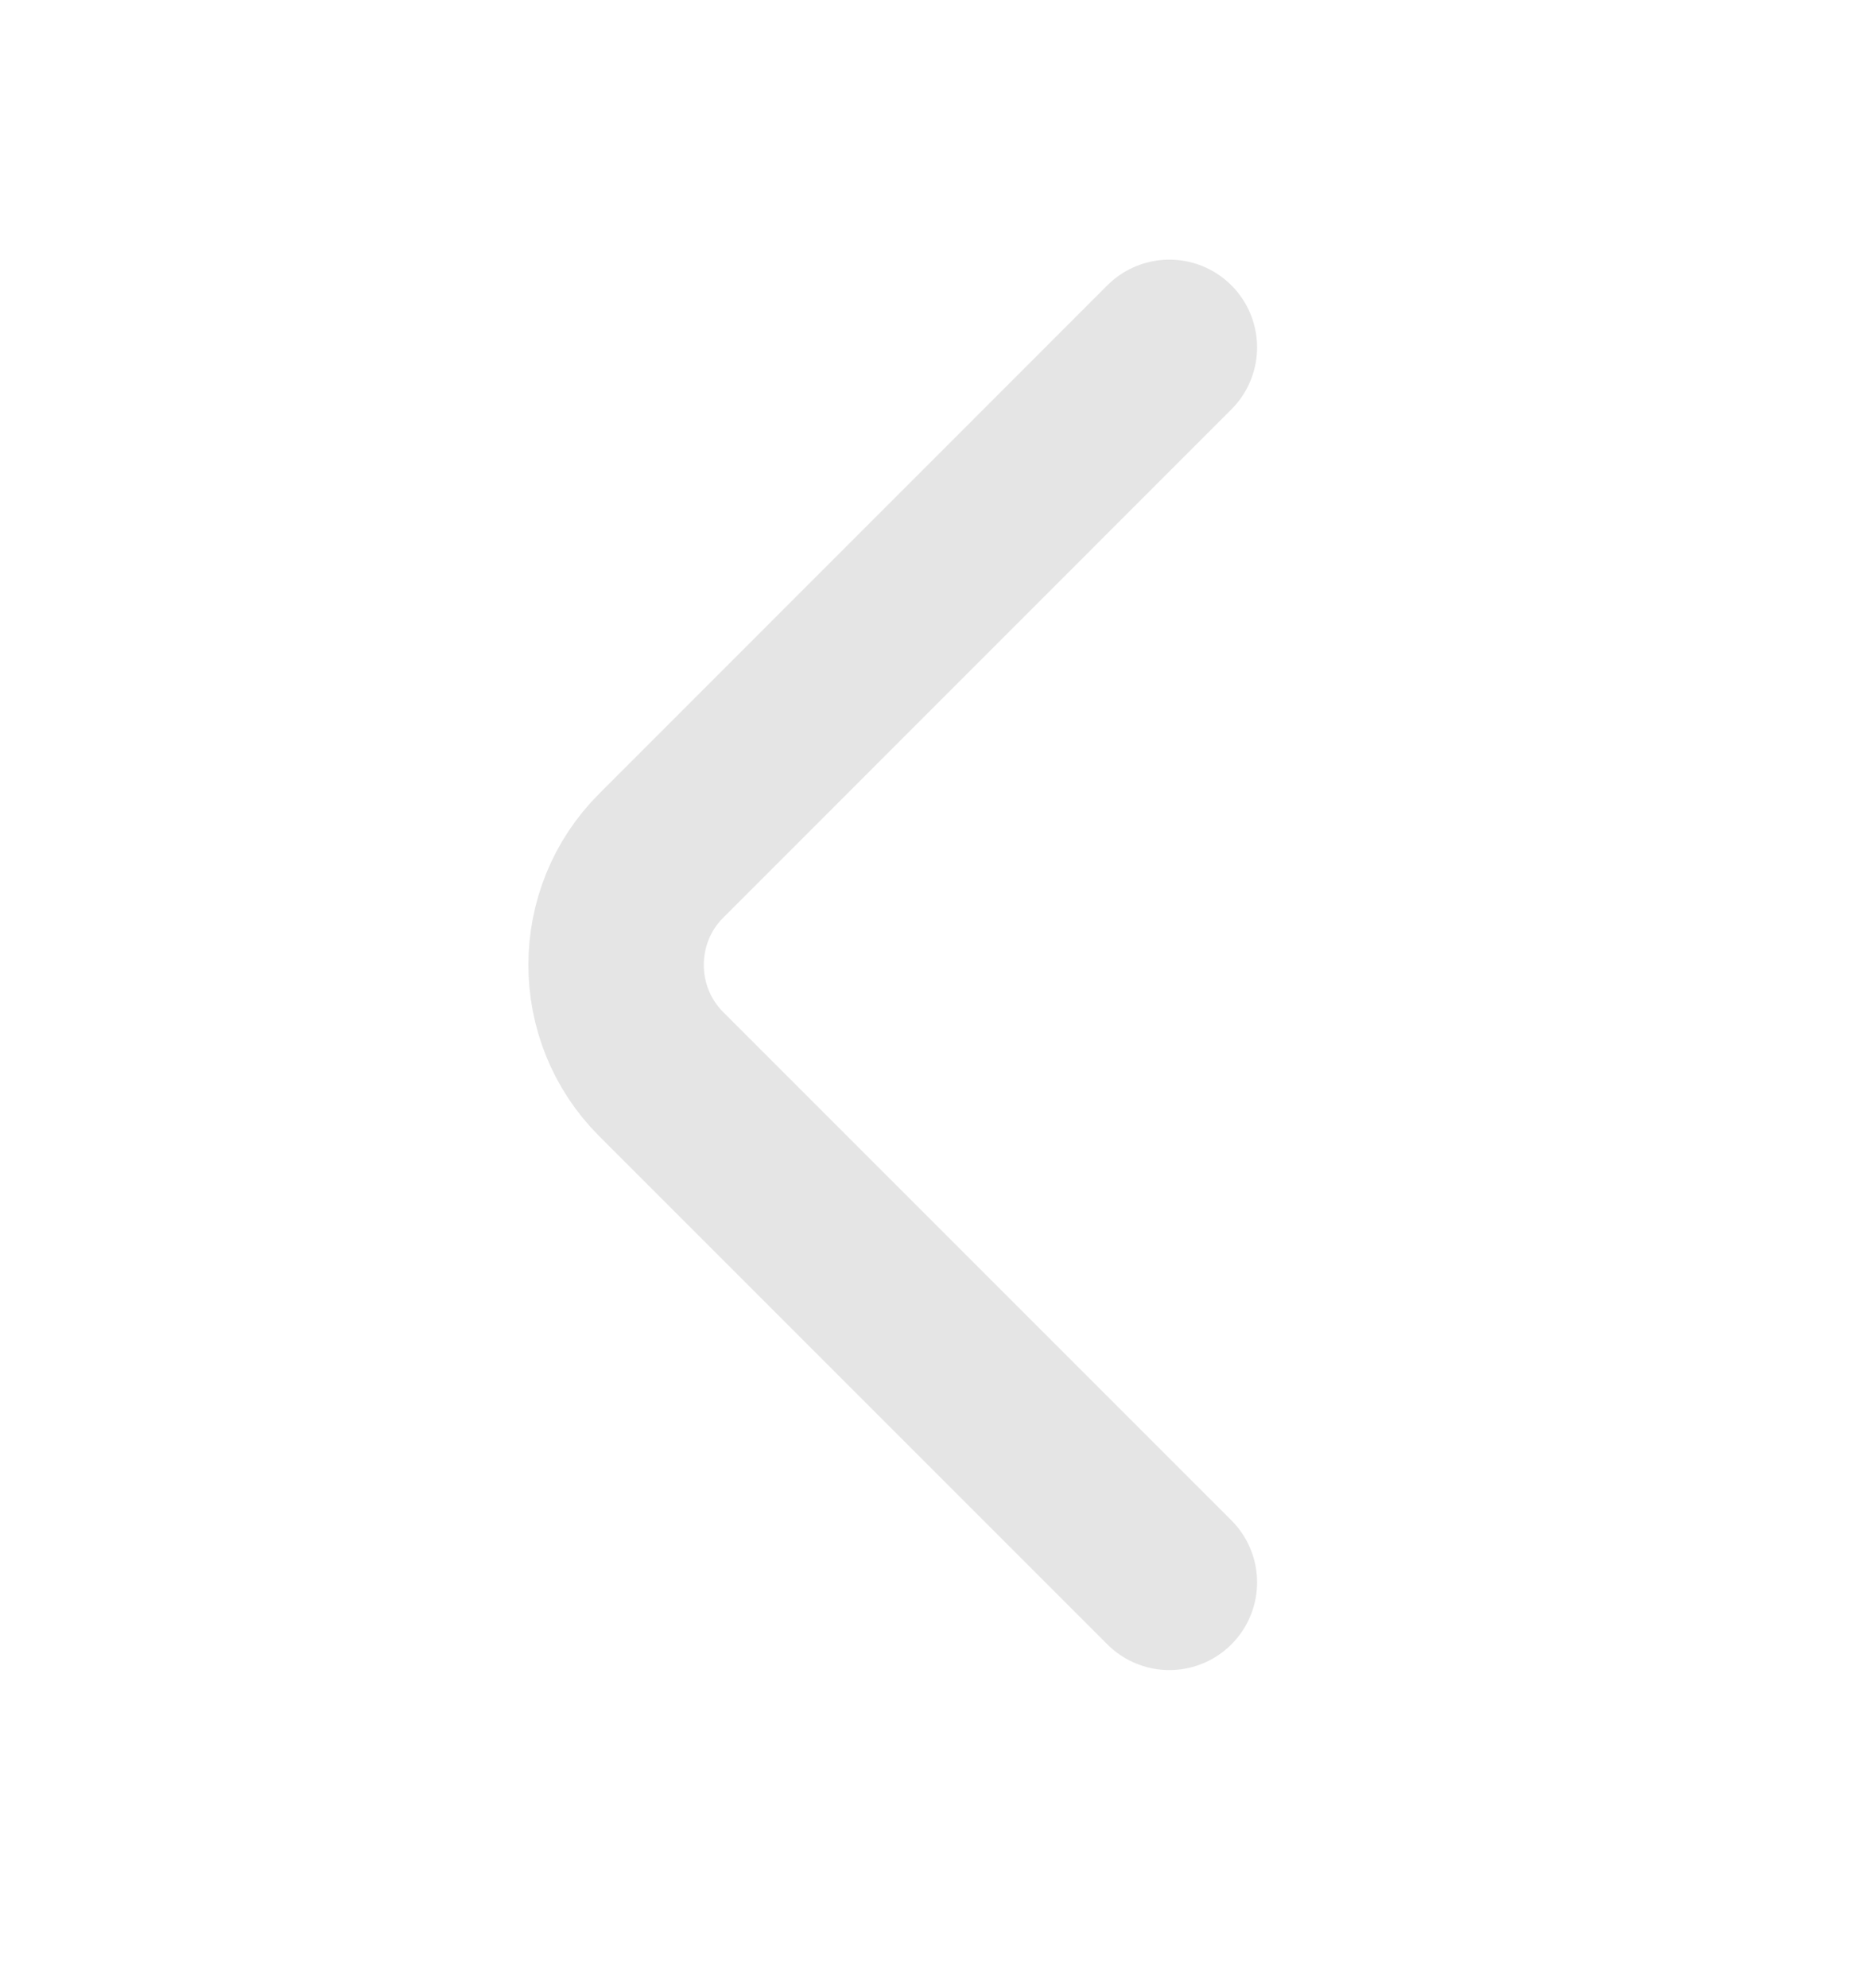 <svg width="16" height="17" viewBox="0 0 16 17" fill="none" xmlns="http://www.w3.org/2000/svg"><path d="M10 13.53L5.654 9.184C5.14 8.67 5.14 7.83 5.654 7.317L10 2.97" stroke="#E5E5E5" stroke-width="1.5" stroke-miterlimit="10" stroke-linecap="round" stroke-linejoin="round"></path></svg>